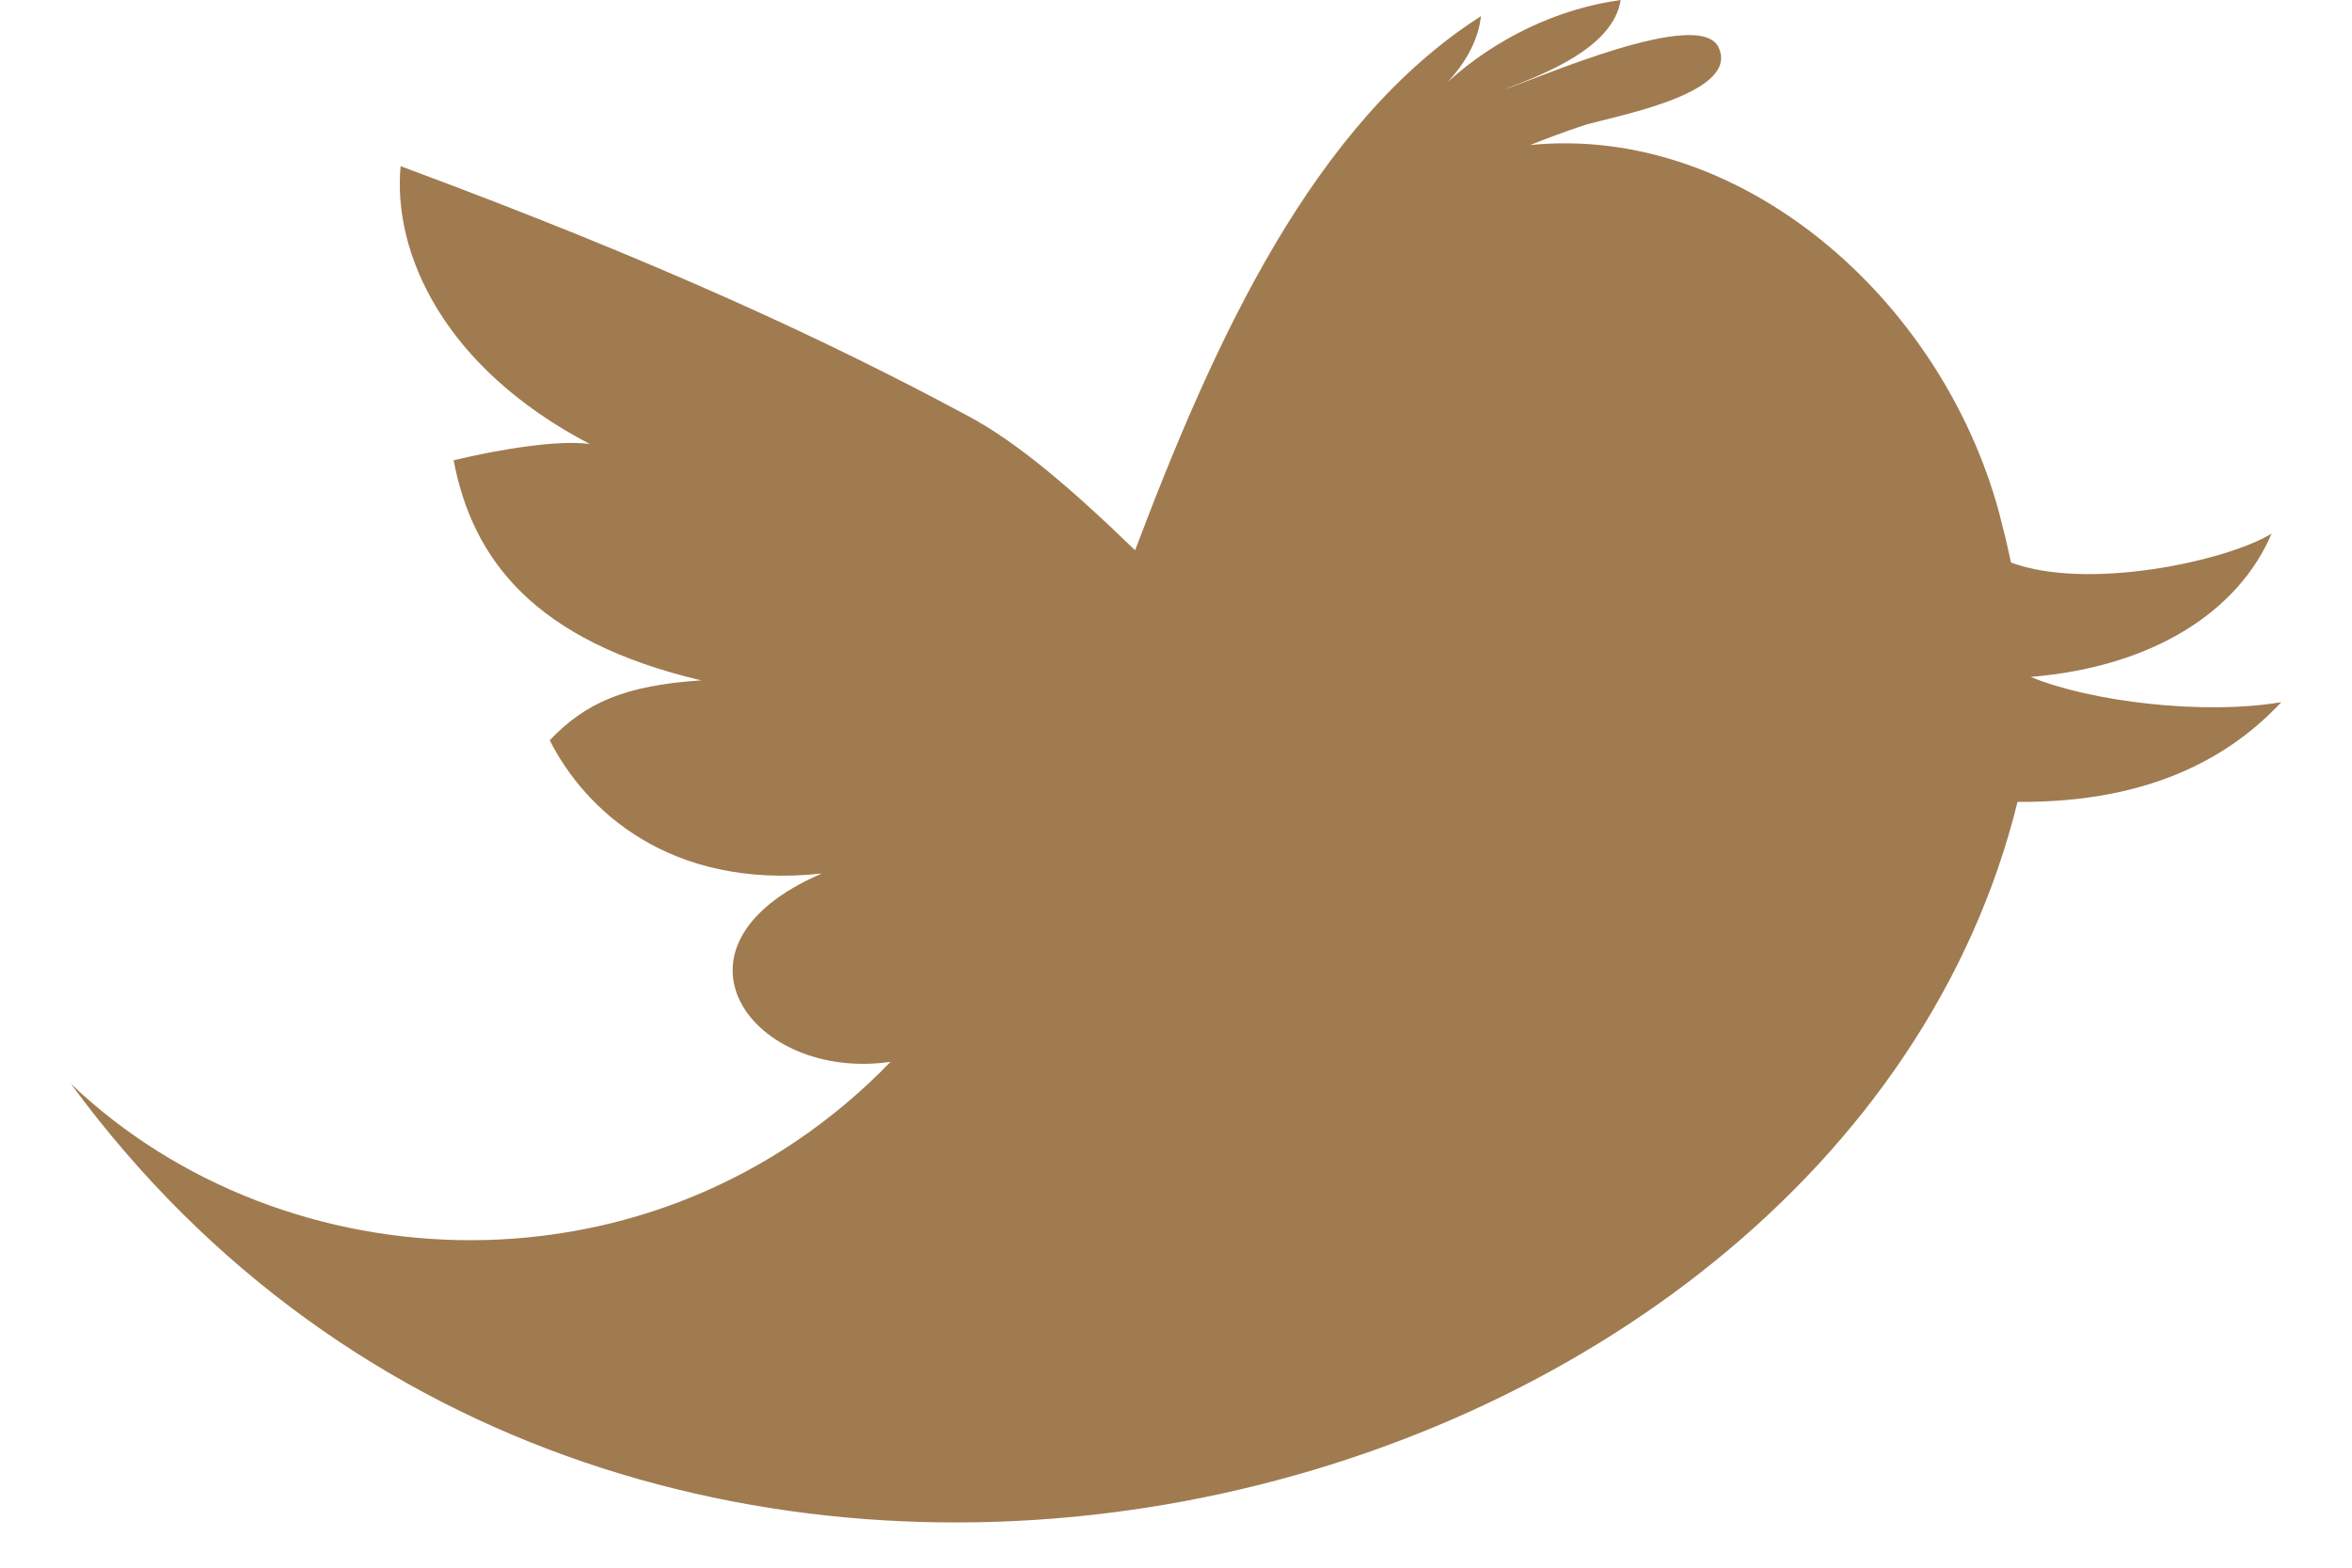 <svg width="15" height="10" viewBox="0 0 15 10" fill="none" xmlns="http://www.w3.org/2000/svg">
<path d="M12.951 4.318C13.743 4.252 14.28 3.892 14.487 3.404C14.201 3.579 13.315 3.771 12.825 3.588C12.801 3.473 12.774 3.364 12.748 3.265C12.375 1.896 11.098 0.792 9.759 0.925C9.867 0.882 9.977 0.841 10.087 0.804C10.234 0.751 11.098 0.611 10.962 0.306C10.848 0.037 9.792 0.509 9.593 0.57C9.855 0.471 10.289 0.302 10.336 0C9.934 0.055 9.539 0.245 9.234 0.522C9.344 0.403 9.428 0.259 9.445 0.103C8.373 0.788 7.746 2.17 7.239 3.51C6.841 3.124 6.488 2.82 6.171 2.652C5.283 2.175 4.221 1.678 2.555 1.06C2.503 1.611 2.827 2.344 3.761 2.832C3.558 2.805 3.189 2.865 2.893 2.936C3.013 3.568 3.407 4.089 4.472 4.34C3.985 4.372 3.733 4.483 3.506 4.722C3.727 5.161 4.268 5.678 5.241 5.572C4.159 6.038 4.8 6.902 5.68 6.773C4.179 8.324 1.811 8.21 0.452 6.913C4.001 11.75 11.717 9.773 12.867 5.115C13.728 5.122 14.235 4.816 14.549 4.479C14.052 4.563 13.333 4.476 12.951 4.318Z" fill="#A07B50"/>
</svg>
